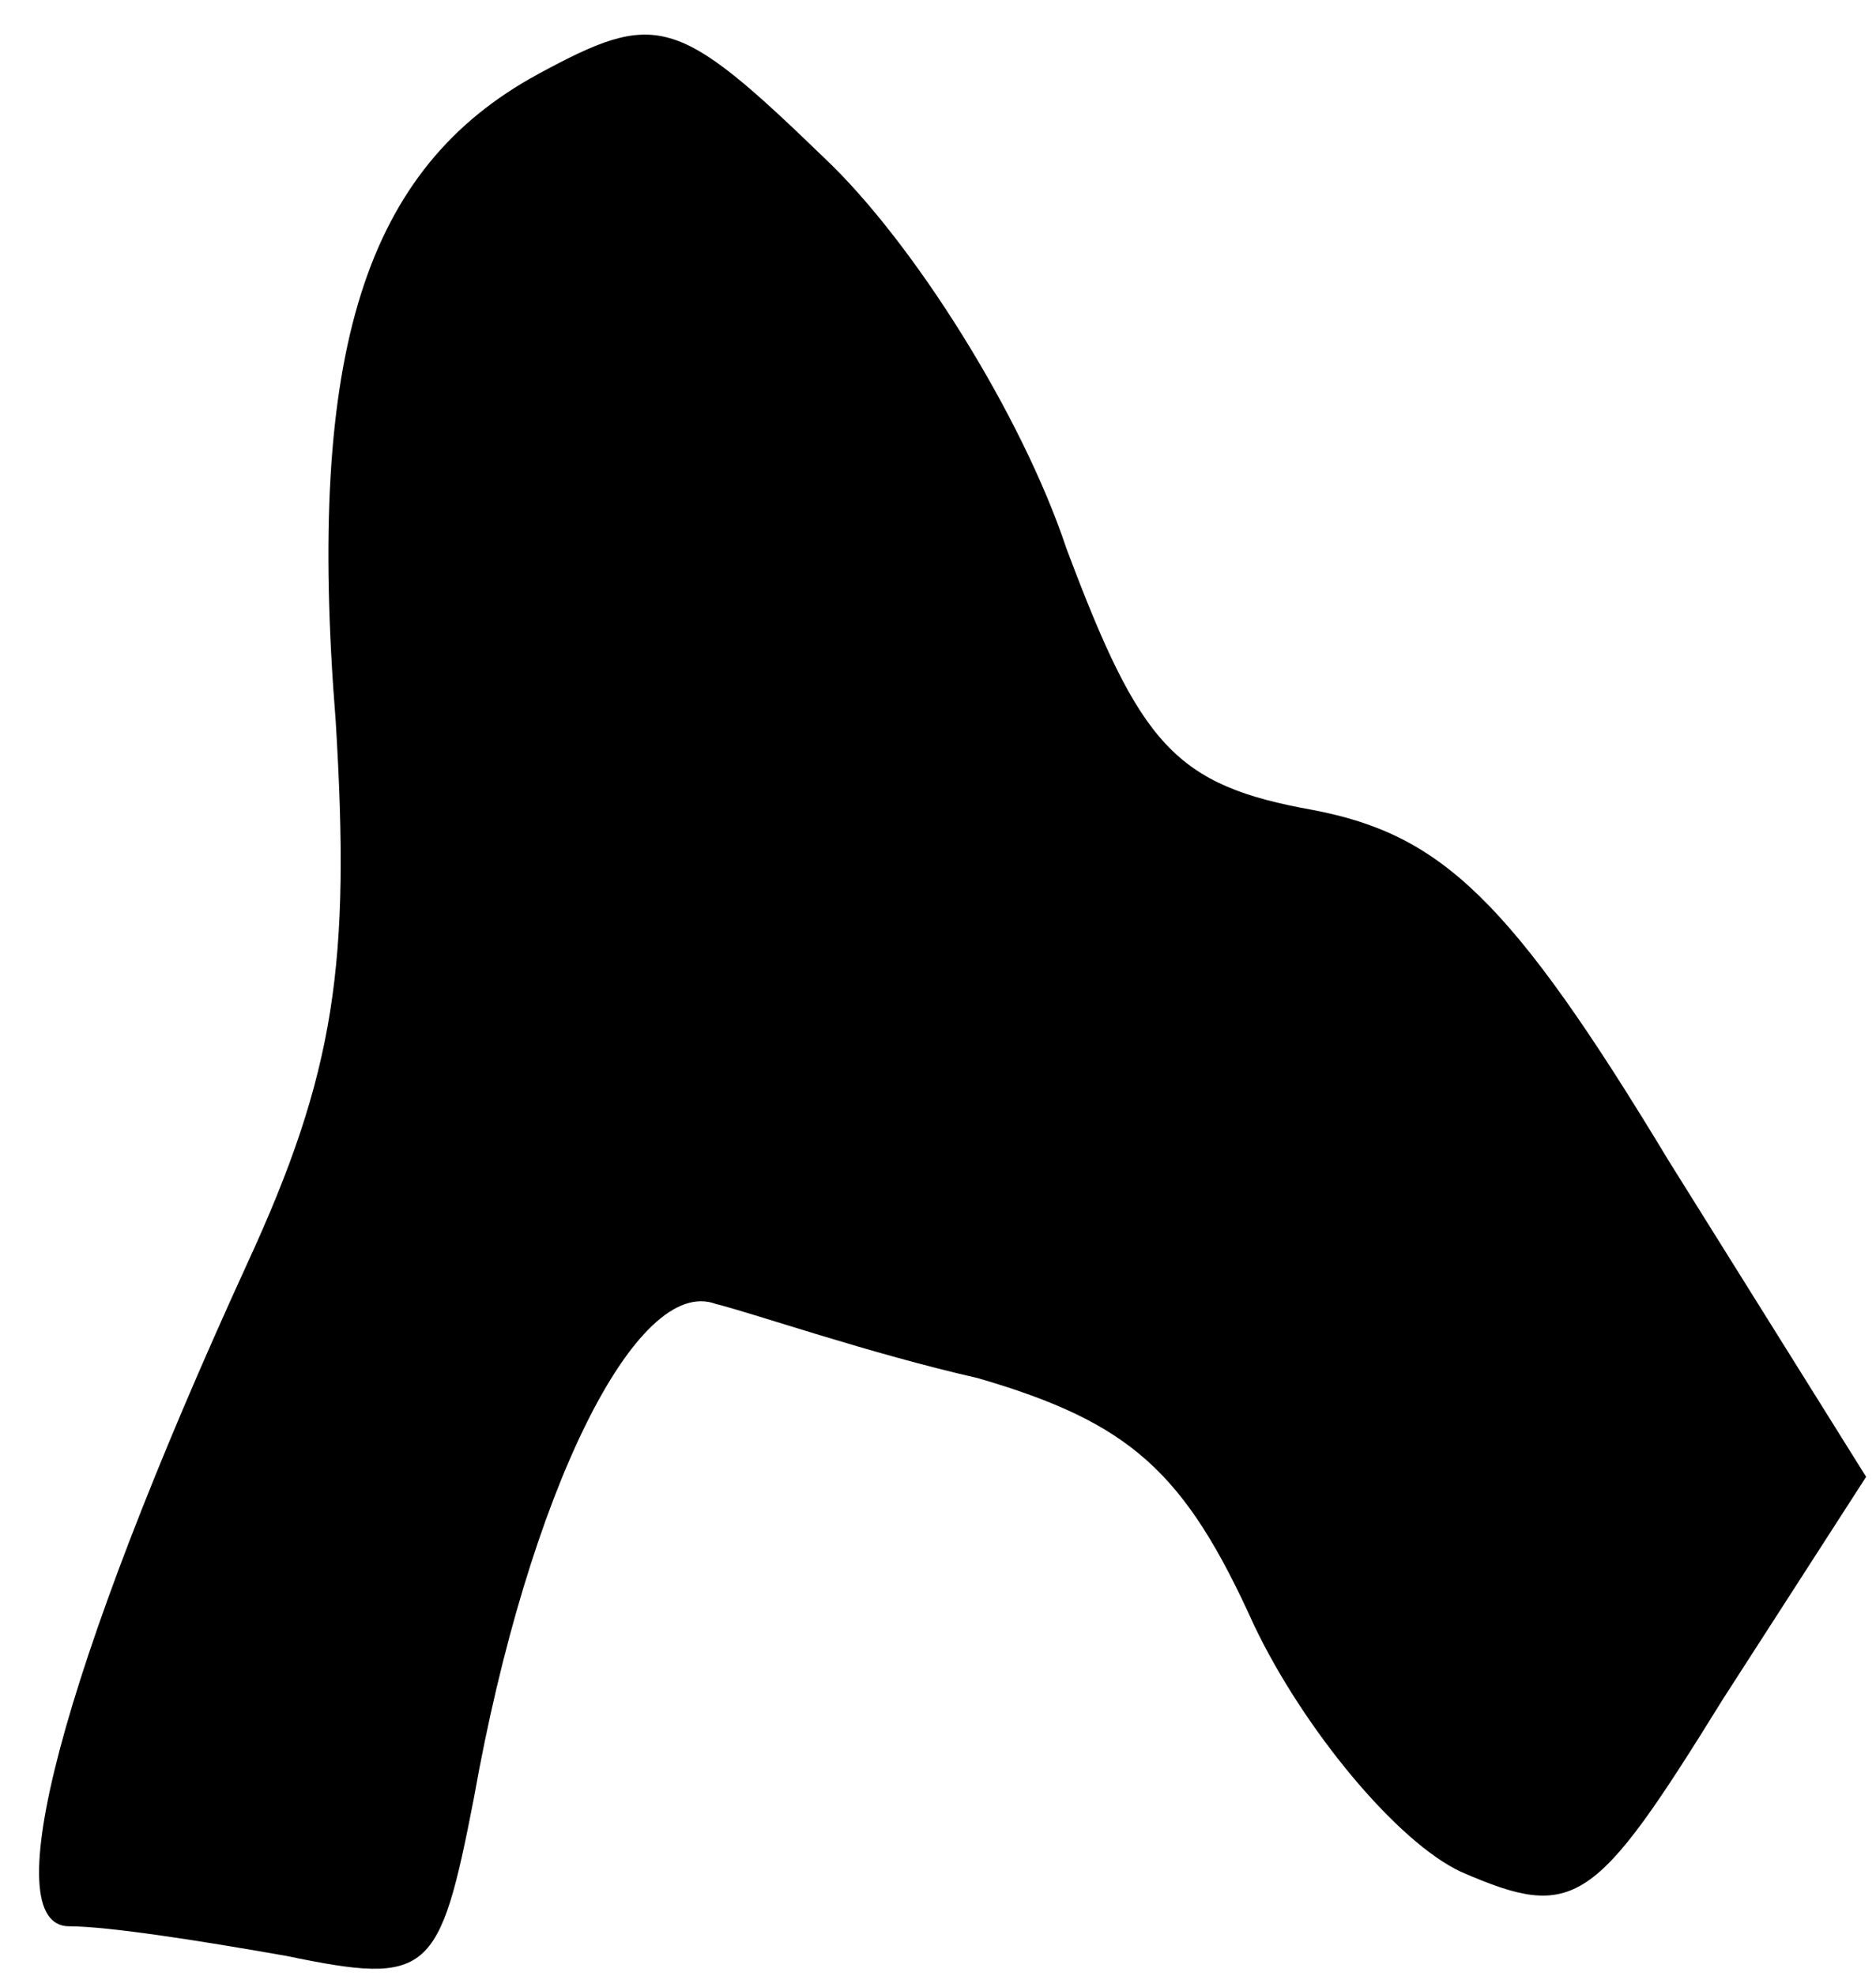 <?xml version="1.0" standalone="no"?>
<!DOCTYPE svg PUBLIC "-//W3C//DTD SVG 20010904//EN"
 "http://www.w3.org/TR/2001/REC-SVG-20010904/DTD/svg10.dtd">
<svg version="1.0" xmlns="http://www.w3.org/2000/svg"
 width="38pt" height="40pt" viewBox="0 0 38 40"
 preserveAspectRatio="xMidYMid meet">
<g transform="translate(0,40) scale(0.1,-0.1)"
fill="#000000" stroke="none">
<path fill="#000000" stroke="none" d="M109 385 c-35 -19 -47 -56 -41 -131 3
-49 0 -71 -18 -110 -38 -83 -51 -134 -36 -134 8 0 27 -3 44 -6 29 -6 31 -4 38
32 11 62 33 106 49 100 8 -2 31 -10 53 -15 31 -9 42 -19 56 -50 10 -21 29 -44
42 -50 23 -10 27 -7 53 35 l29 45 -40 64 c-32 53 -46 66 -72 71 -28 5 -35 13
-50 53 -9 27 -31 62 -49 79 -30 29 -34 30 -58 17z"/>
</g>
</svg>
